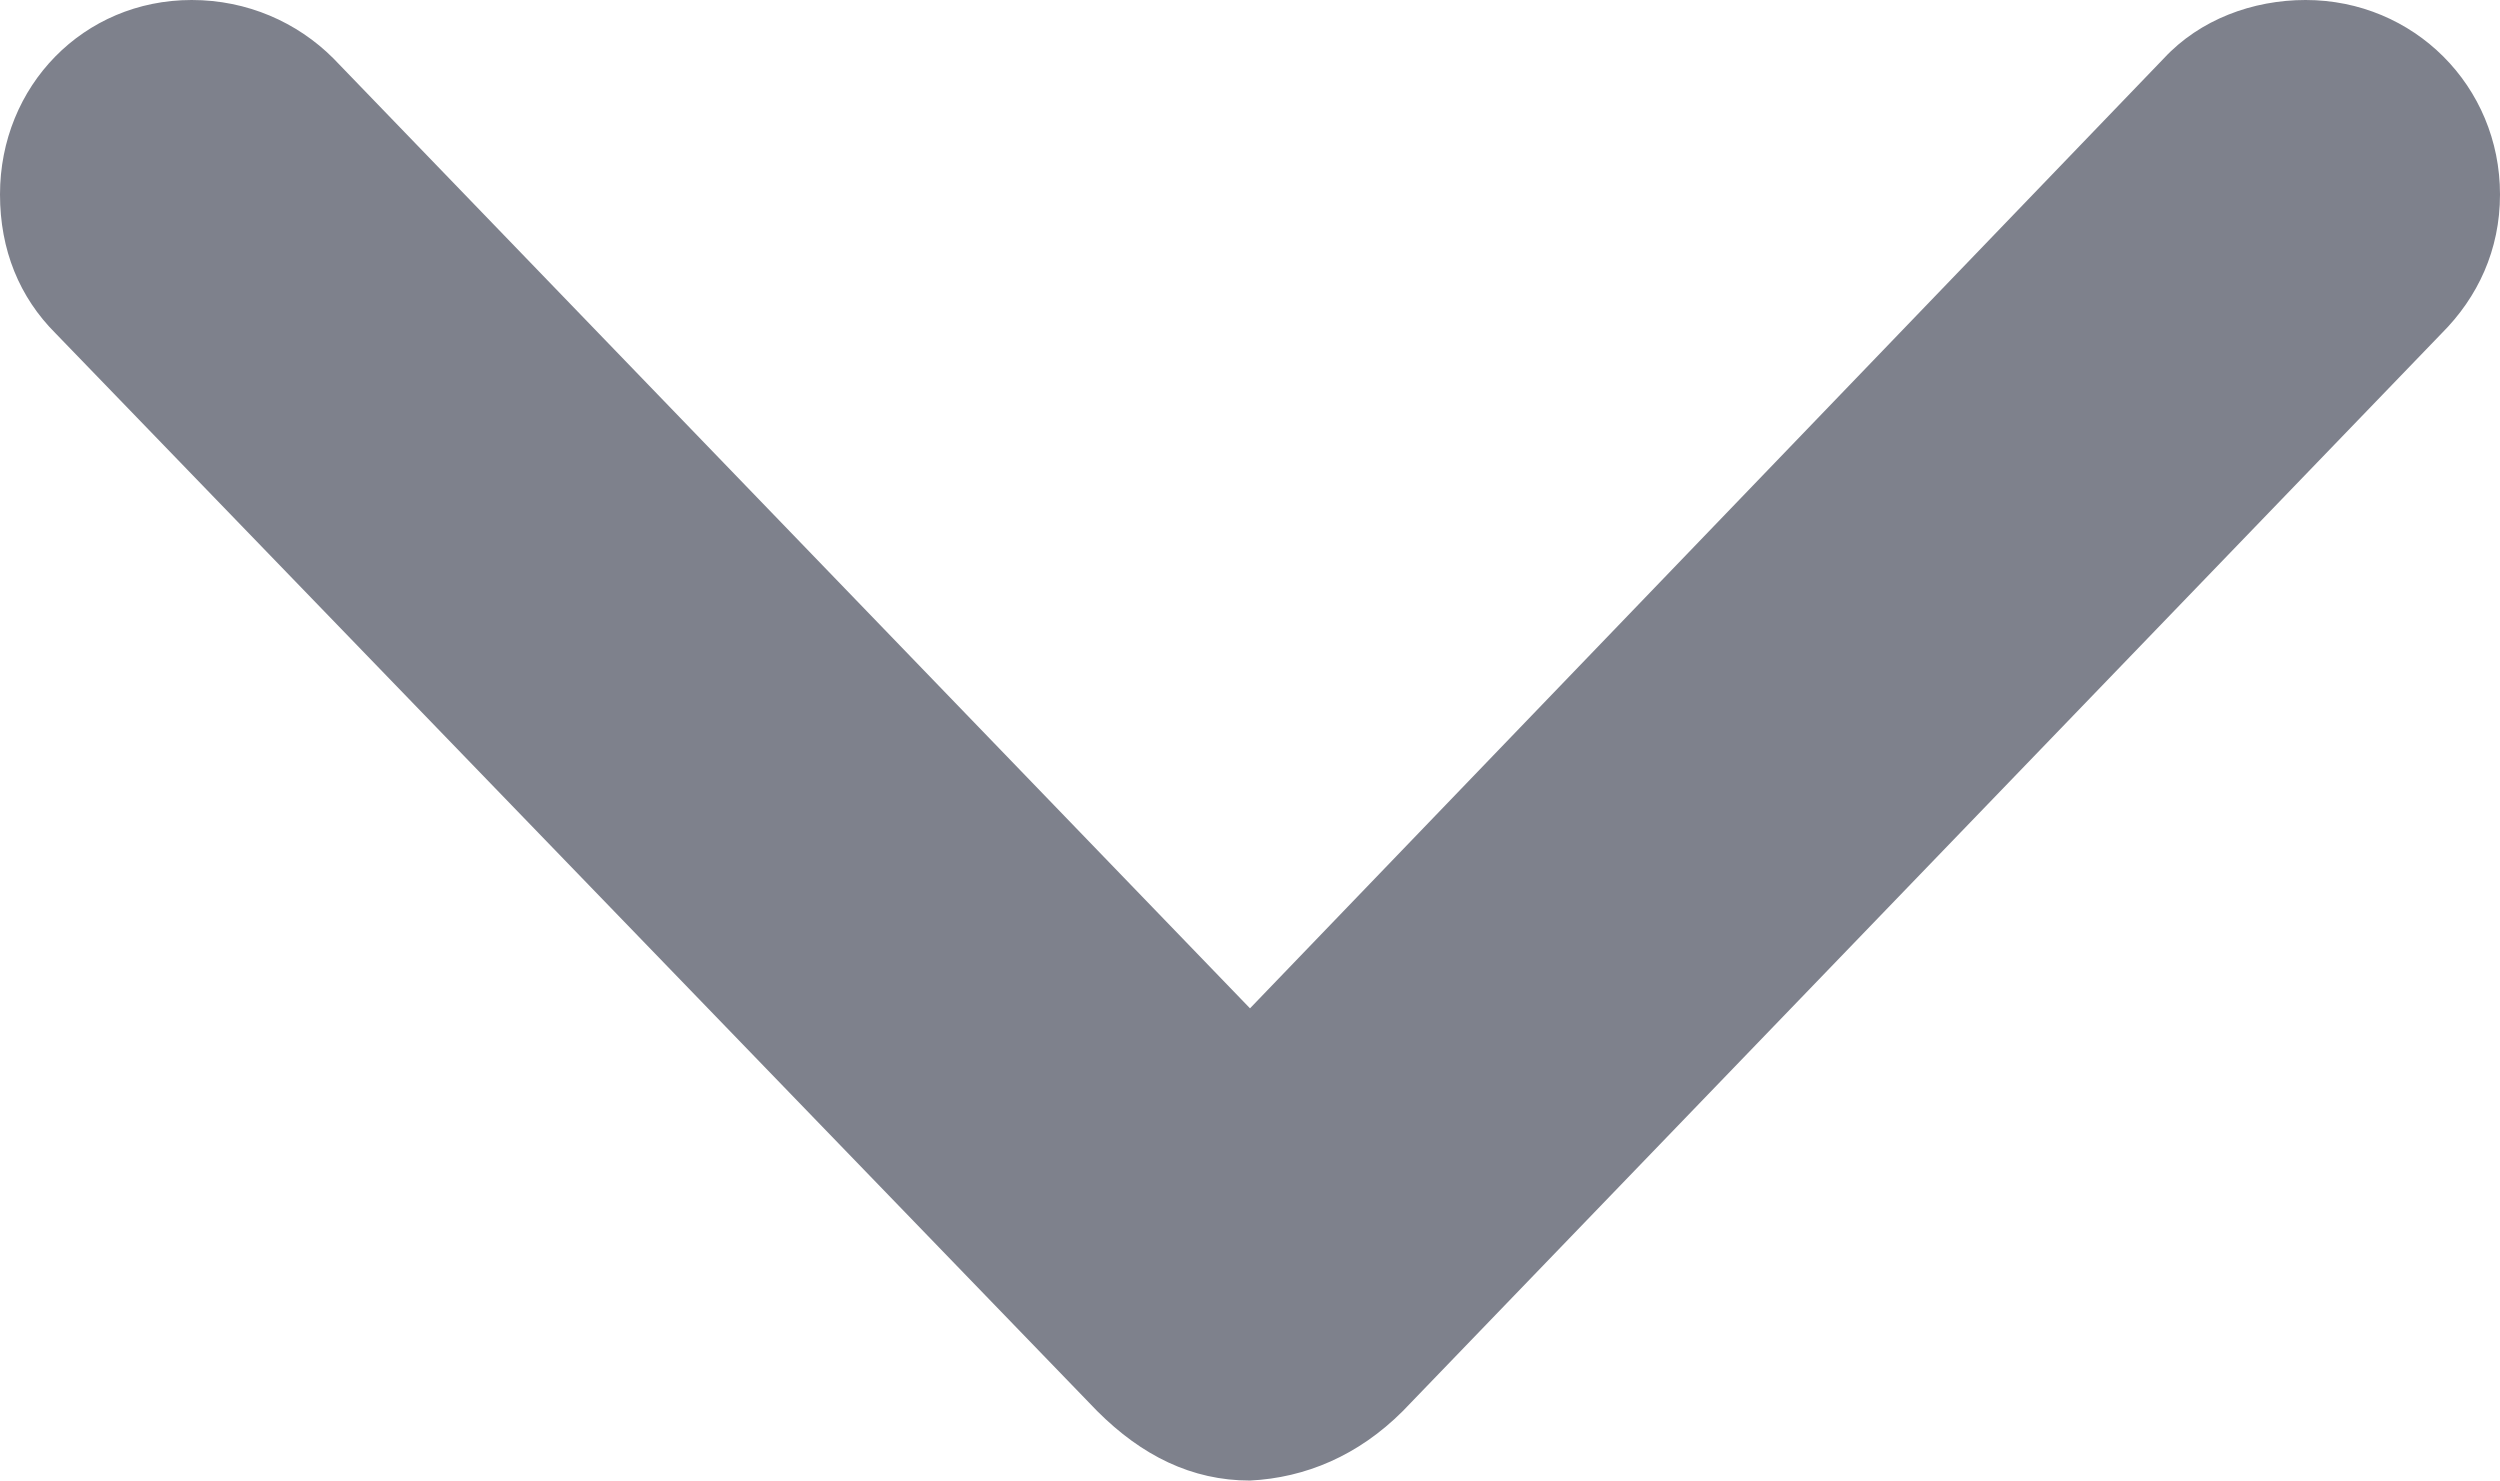 <svg width="9" height="5.333" viewBox="0 0 9 5.333" fill="none" xmlns="http://www.w3.org/2000/svg" xmlns:xlink="http://www.w3.org/1999/xlink">
	<desc>
			Created with Pixso.
	</desc>
	<defs/>
	<path id="Vector" d="M4.5 5.33C4.7 5.32 4.89 5.24 5.05 5.08L8.79 1.2C8.92 1.07 9 0.9 9 0.7C9 0.31 8.69 0 8.3 0C8.11 0 7.92 0.07 7.79 0.21L4.5 3.63L1.2 0.21C1.07 0.08 0.89 0 0.69 0C0.3 0 0 0.31 0 0.7C0 0.9 0.07 1.07 0.2 1.2L3.95 5.08C4.11 5.24 4.29 5.33 4.5 5.33Z" fill="#7E818C" fill-opacity="1" fill-rule="nonzero"/>
</svg>
